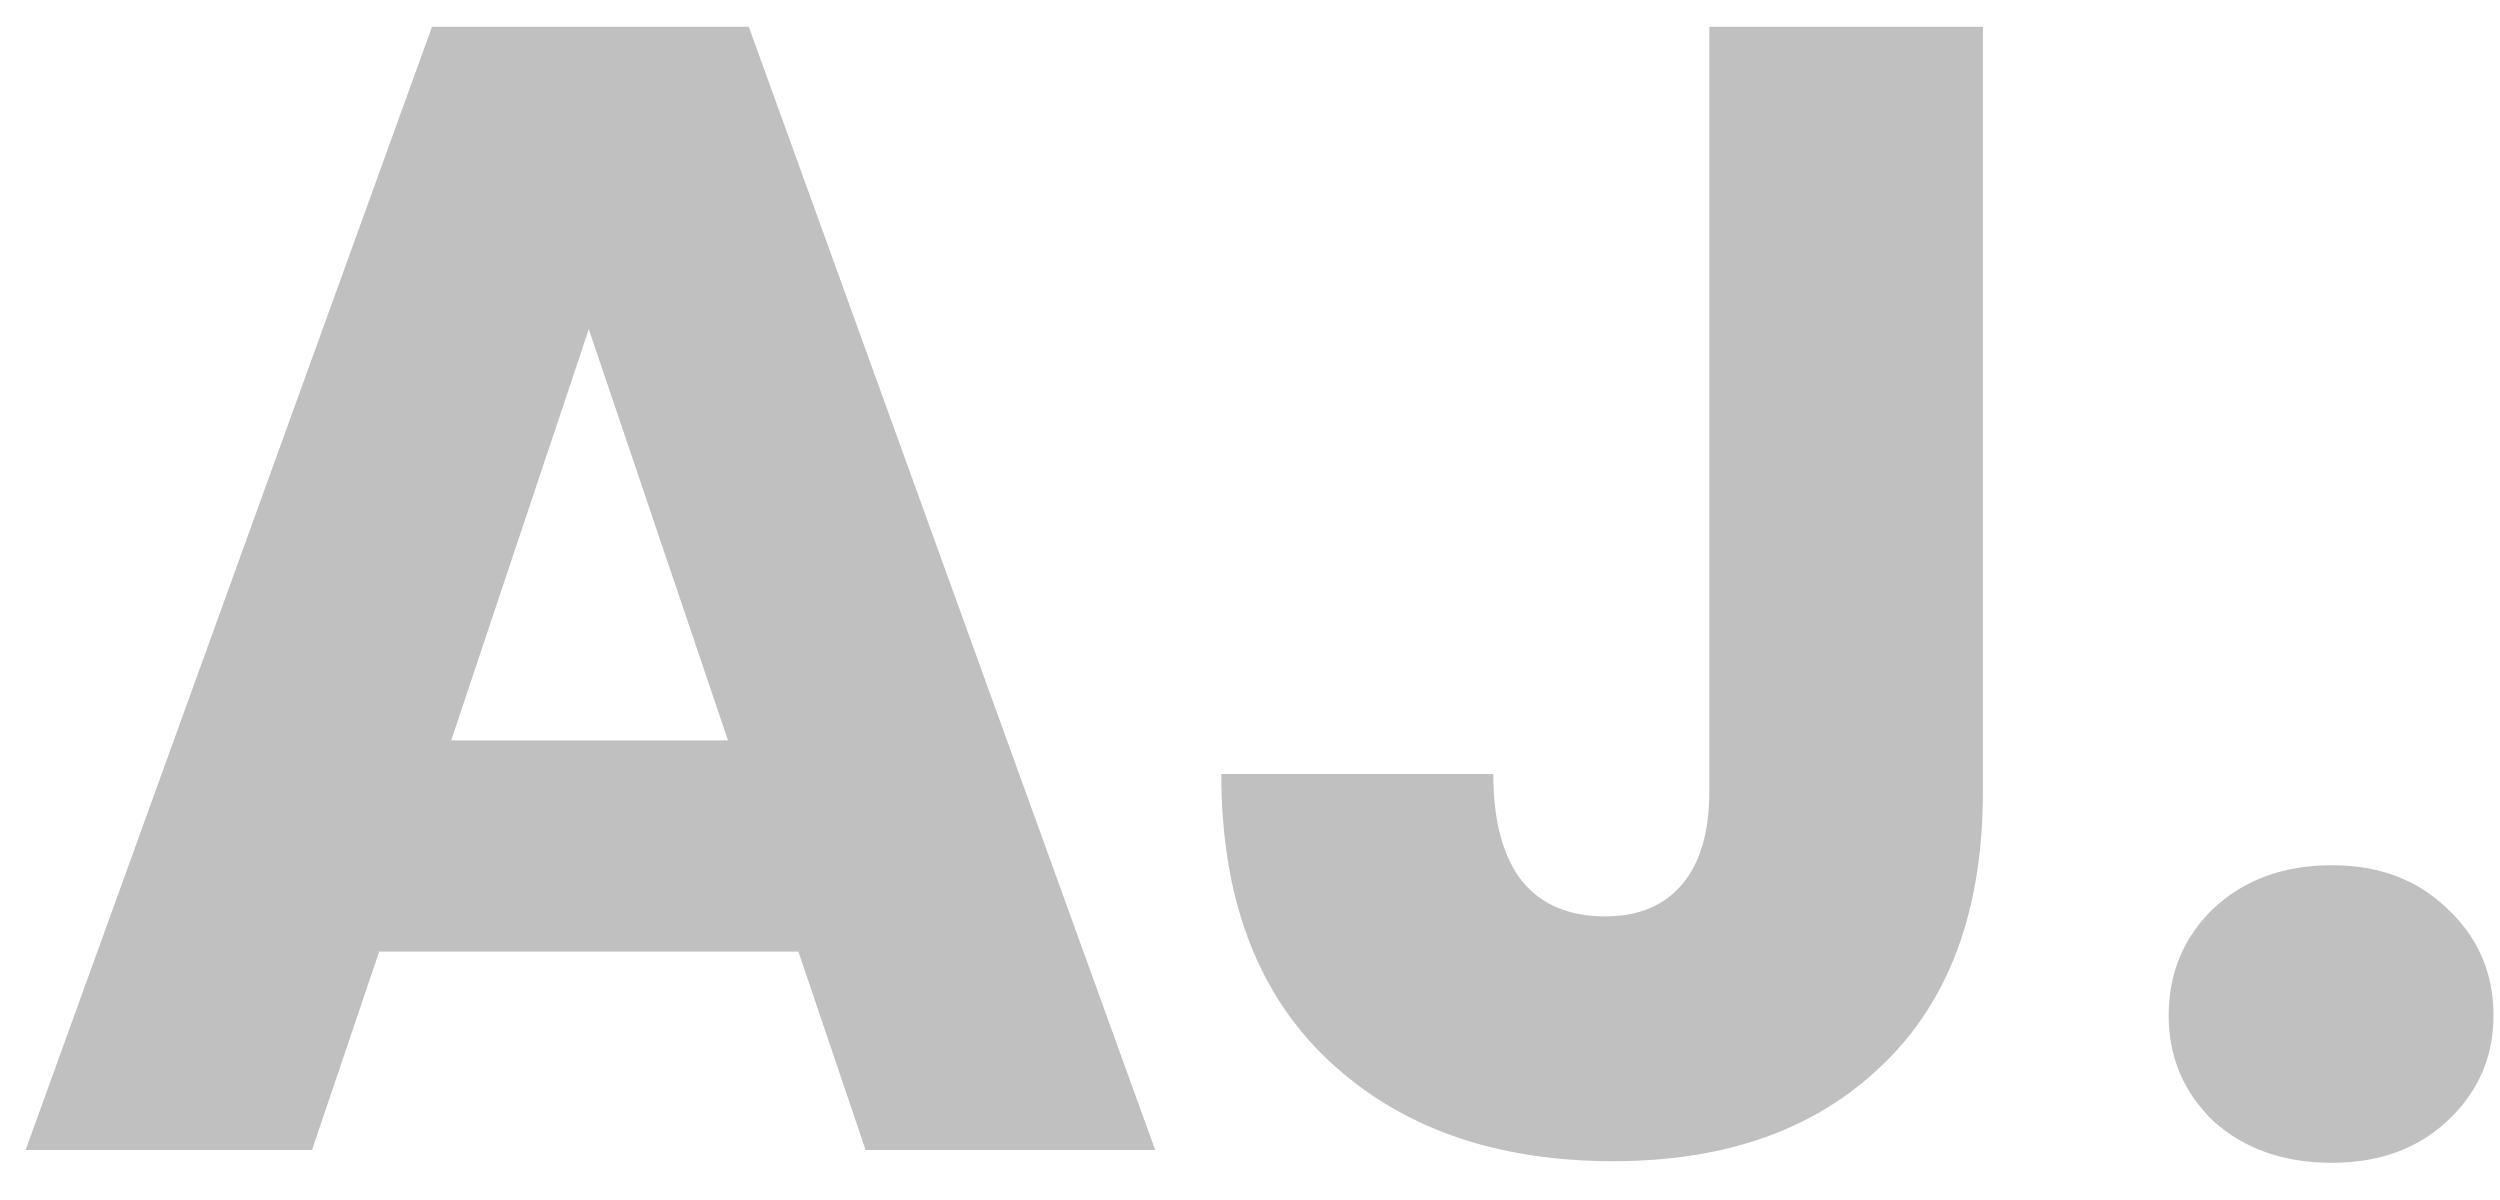 <svg width="50" height="24" viewBox="0 0 50 24" fill="none" xmlns="http://www.w3.org/2000/svg">
  <path
    d="M15.968 19.032H7.584L6.24 23H0.512L8.64 0.536H14.976L23.104 23H17.312L15.968 19.032ZM14.56 14.808L11.776 6.584L9.024 14.808H14.56ZM39.658 0.536V15.832C39.658 18.2 38.986 20.024 37.642 21.304C36.319 22.584 34.527 23.224 32.266 23.224C29.898 23.224 27.999 22.552 26.57 21.208C25.14 19.864 24.426 17.955 24.426 15.48H29.866C29.866 16.419 30.058 17.133 30.442 17.624C30.826 18.093 31.38 18.328 32.106 18.328C32.767 18.328 33.279 18.115 33.642 17.688C34.004 17.261 34.186 16.643 34.186 15.832V0.536H39.658ZM46.638 23.256C45.678 23.256 44.888 22.979 44.27 22.424C43.672 21.848 43.374 21.144 43.374 20.312C43.374 19.459 43.672 18.744 44.27 18.168C44.888 17.592 45.678 17.304 46.638 17.304C47.576 17.304 48.344 17.592 48.942 18.168C49.56 18.744 49.87 19.459 49.87 20.312C49.87 21.144 49.56 21.848 48.942 22.424C48.344 22.979 47.576 23.256 46.638 23.256Z"
    fill="#C0C0C0" />
</svg>